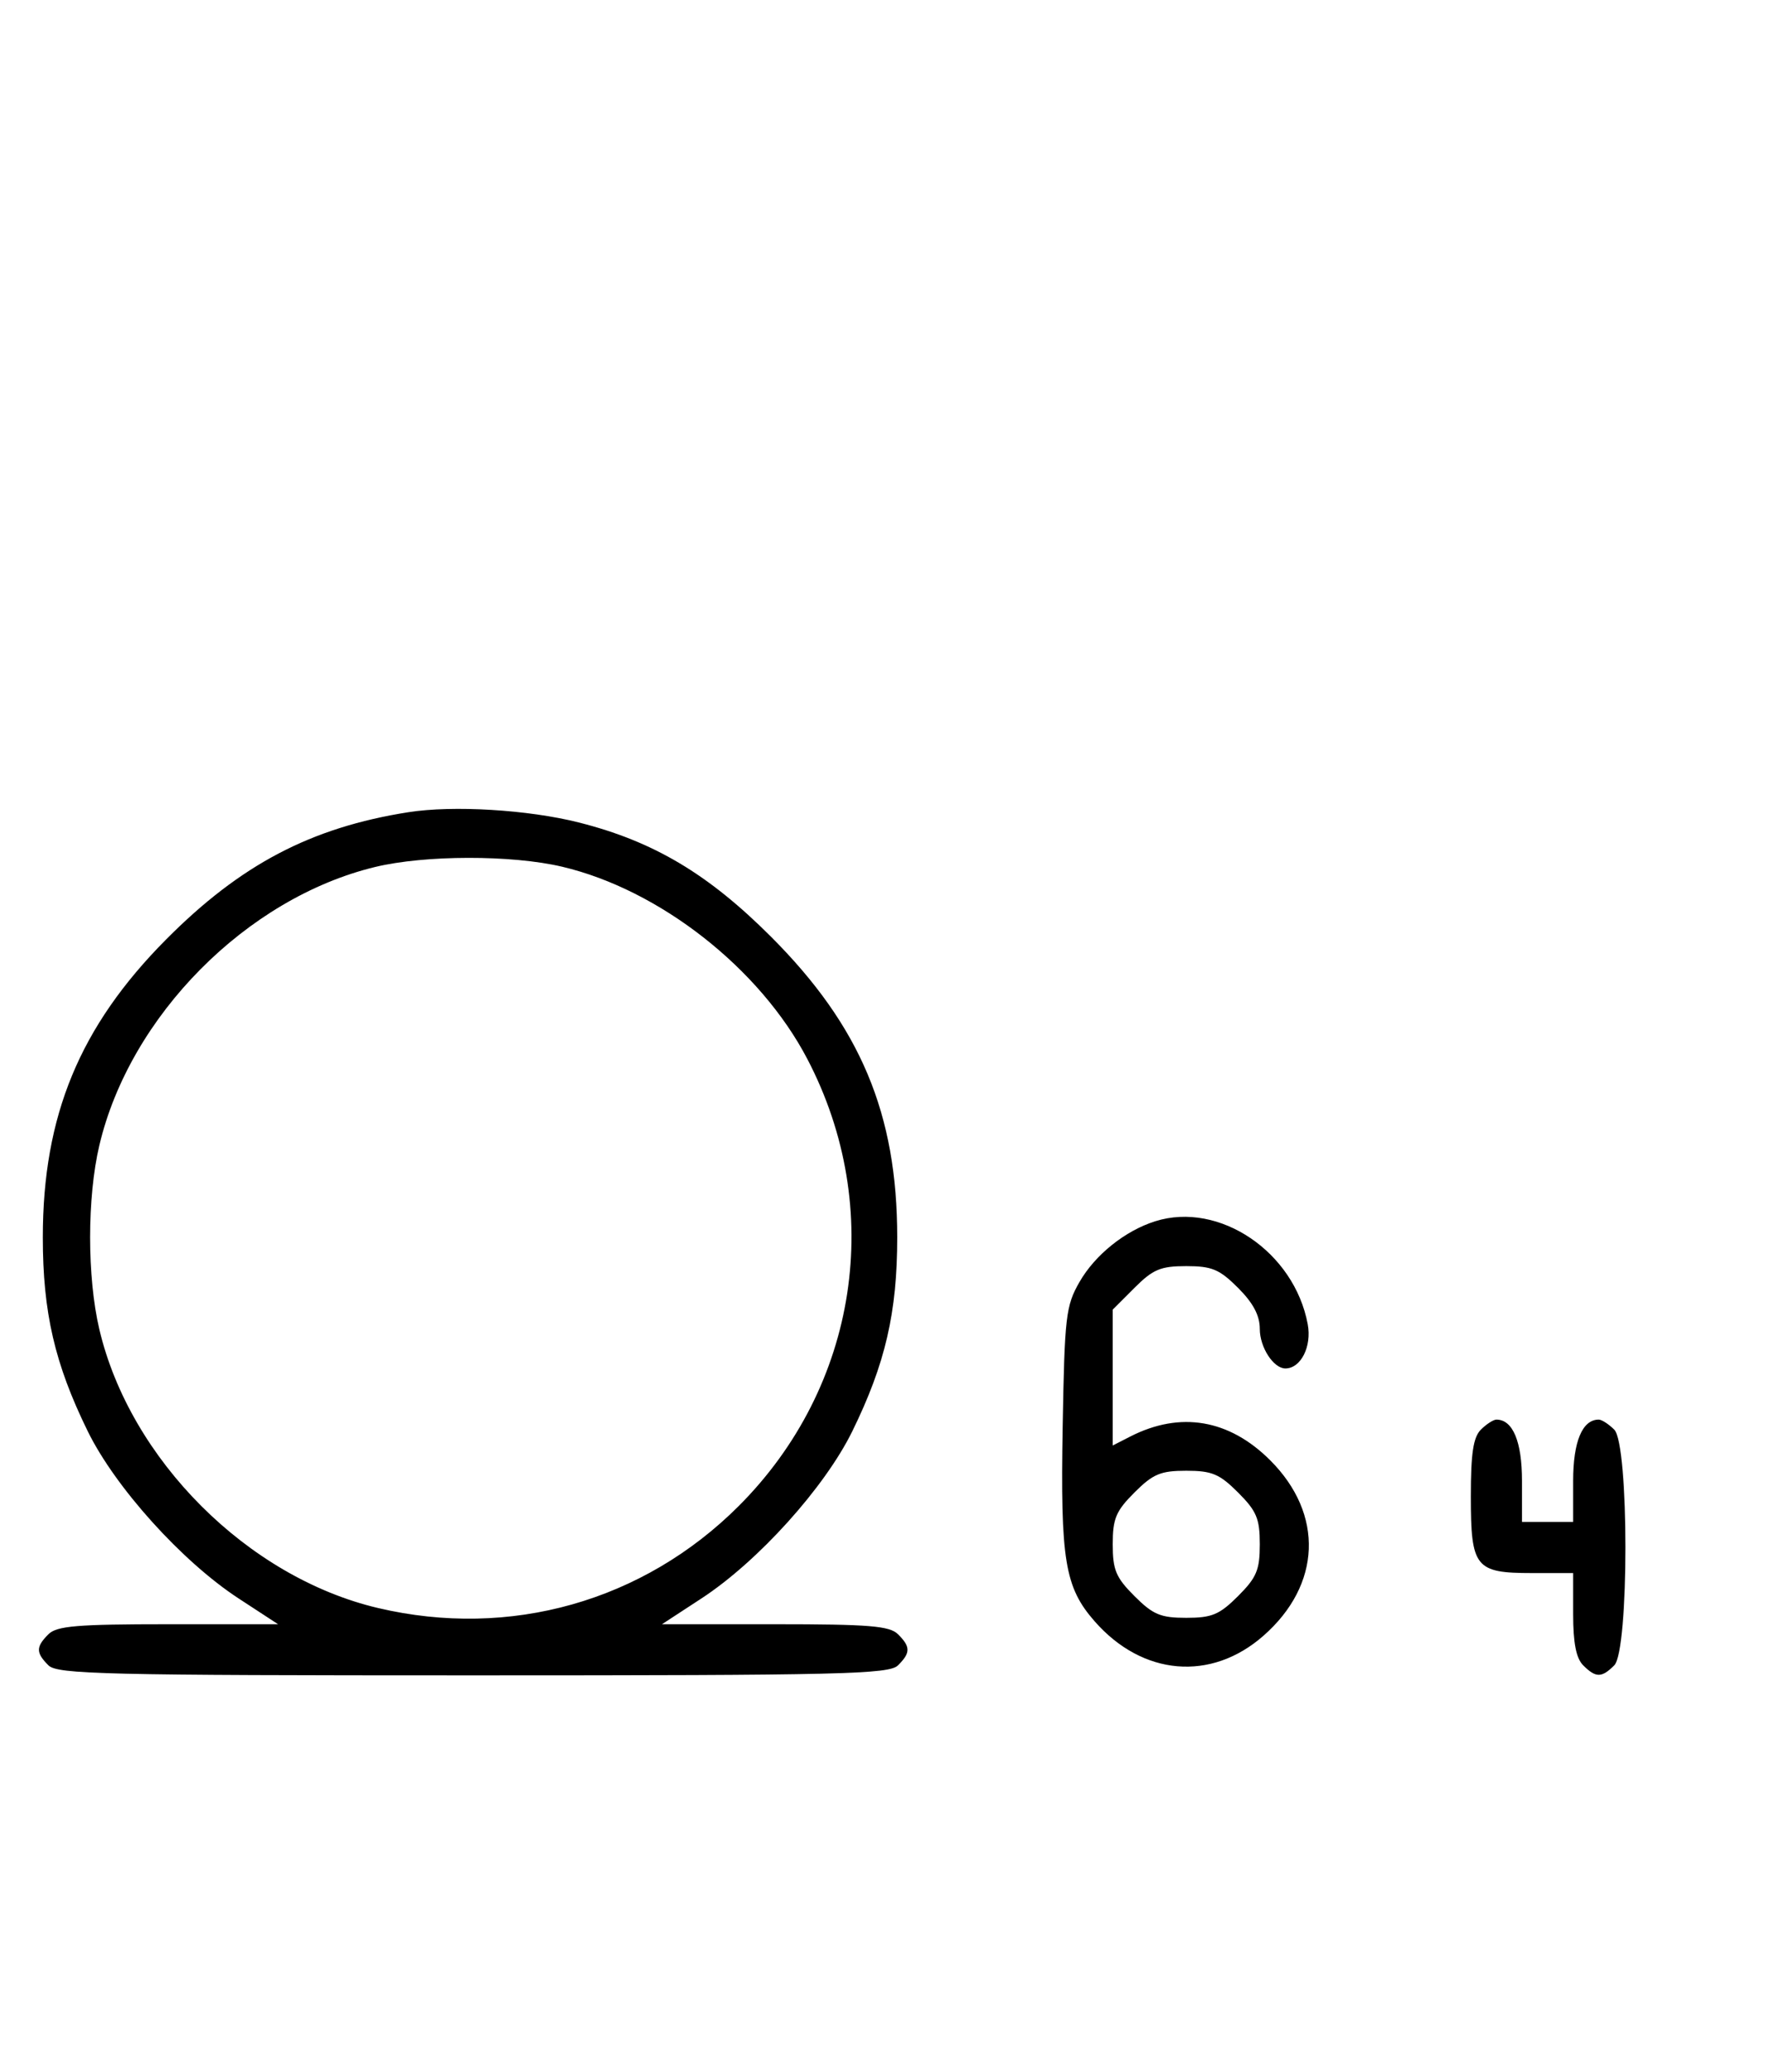 <svg xmlns="http://www.w3.org/2000/svg" width="276" height="324" viewBox="0 0 276 324" version="1.1">
	<path d="M 63.870 127.014 C 48.636 129.407, 37.616 135.194, 25.974 146.916 C 12.475 160.507, 6.696 174.473, 6.696 193.500 C 6.696 205.238, 8.560 213.290, 13.713 223.806 C 18.032 232.618, 28.468 244.189, 37.307 249.965 L 43.483 254 26.313 254 C 12.037 254, 8.878 254.265, 7.571 255.571 C 5.598 257.545, 5.598 258.455, 7.571 260.429 C 8.968 261.825, 16.372 262, 74 262 C 131.628 262, 139.032 261.825, 140.429 260.429 C 142.402 258.455, 142.402 257.545, 140.429 255.571 C 139.119 254.261, 135.917 254, 121.187 254 L 103.517 254 109.693 249.965 C 118.532 244.189, 128.968 232.618, 133.287 223.806 C 138.440 213.290, 140.304 205.238, 140.304 193.500 C 140.304 174.166, 134.551 160.473, 120.539 146.461 C 110.721 136.644, 102.174 131.566, 90.500 128.618 C 82.592 126.621, 70.868 125.914, 63.870 127.014 M 58.645 135.584 C 38.562 140.445, 20.305 158.877, 15.537 179.103 C 13.610 187.282, 13.610 199.718, 15.537 207.897 C 20.338 228.261, 38.739 246.662, 59.103 251.463 C 79.742 256.328, 100.600 250.431, 115.516 235.516 C 134.200 216.831, 138.470 189.002, 126.243 165.603 C 118.839 151.435, 103.149 139.133, 87.897 135.537 C 79.998 133.676, 66.439 133.697, 58.645 135.584 M 180.648 190.983 C 175.929 192.470, 171.243 196.229, 168.803 200.483 C 166.666 204.211, 166.477 205.837, 166.174 223.111 C 165.808 244.003, 166.504 248.226, 171.191 253.564 C 178.670 262.083, 189.381 262.995, 197.564 255.809 C 206.630 247.850, 207.060 236.796, 198.632 228.368 C 192.213 221.950, 184.570 220.650, 176.750 224.646 L 174 226.051 174 215.426 L 174 204.800 177.400 201.400 C 180.302 198.498, 181.488 198, 185.500 198 C 189.512 198, 190.698 198.498, 193.600 201.400 C 195.970 203.770, 197 205.718, 197 207.829 C 197 210.700, 199.139 214, 201 214 C 203.415 214, 205.145 210.586, 204.497 207.096 C 202.393 195.766, 190.650 187.832, 180.648 190.983 M 231.571 223.571 C 230.379 224.763, 230 227.281, 230 234 C 230 245.137, 230.688 246, 239.571 246 L 246 246 246 252.429 C 246 256.939, 246.469 259.326, 247.571 260.429 C 249.545 262.402, 250.455 262.402, 252.429 260.429 C 254.757 258.100, 254.757 225.900, 252.429 223.571 C 251.564 222.707, 250.471 222, 250 222 C 247.435 222, 246 225.433, 246 231.571 L 246 238 242 238 L 238 238 238 231.571 C 238 225.433, 236.565 222, 234 222 C 233.529 222, 232.436 222.707, 231.571 223.571 M 177.400 233.400 C 174.498 236.302, 174 237.488, 174 241.500 C 174 245.512, 174.498 246.698, 177.400 249.600 C 180.302 252.502, 181.488 253, 185.500 253 C 189.512 253, 190.698 252.502, 193.600 249.600 C 196.502 246.698, 197 245.512, 197 241.500 C 197 237.488, 196.502 236.302, 193.600 233.400 C 190.698 230.498, 189.512 230, 185.500 230 C 181.488 230, 180.302 230.498, 177.400 233.400 " stroke="none" fill="black" fill-rule="evenodd"/>
</svg>